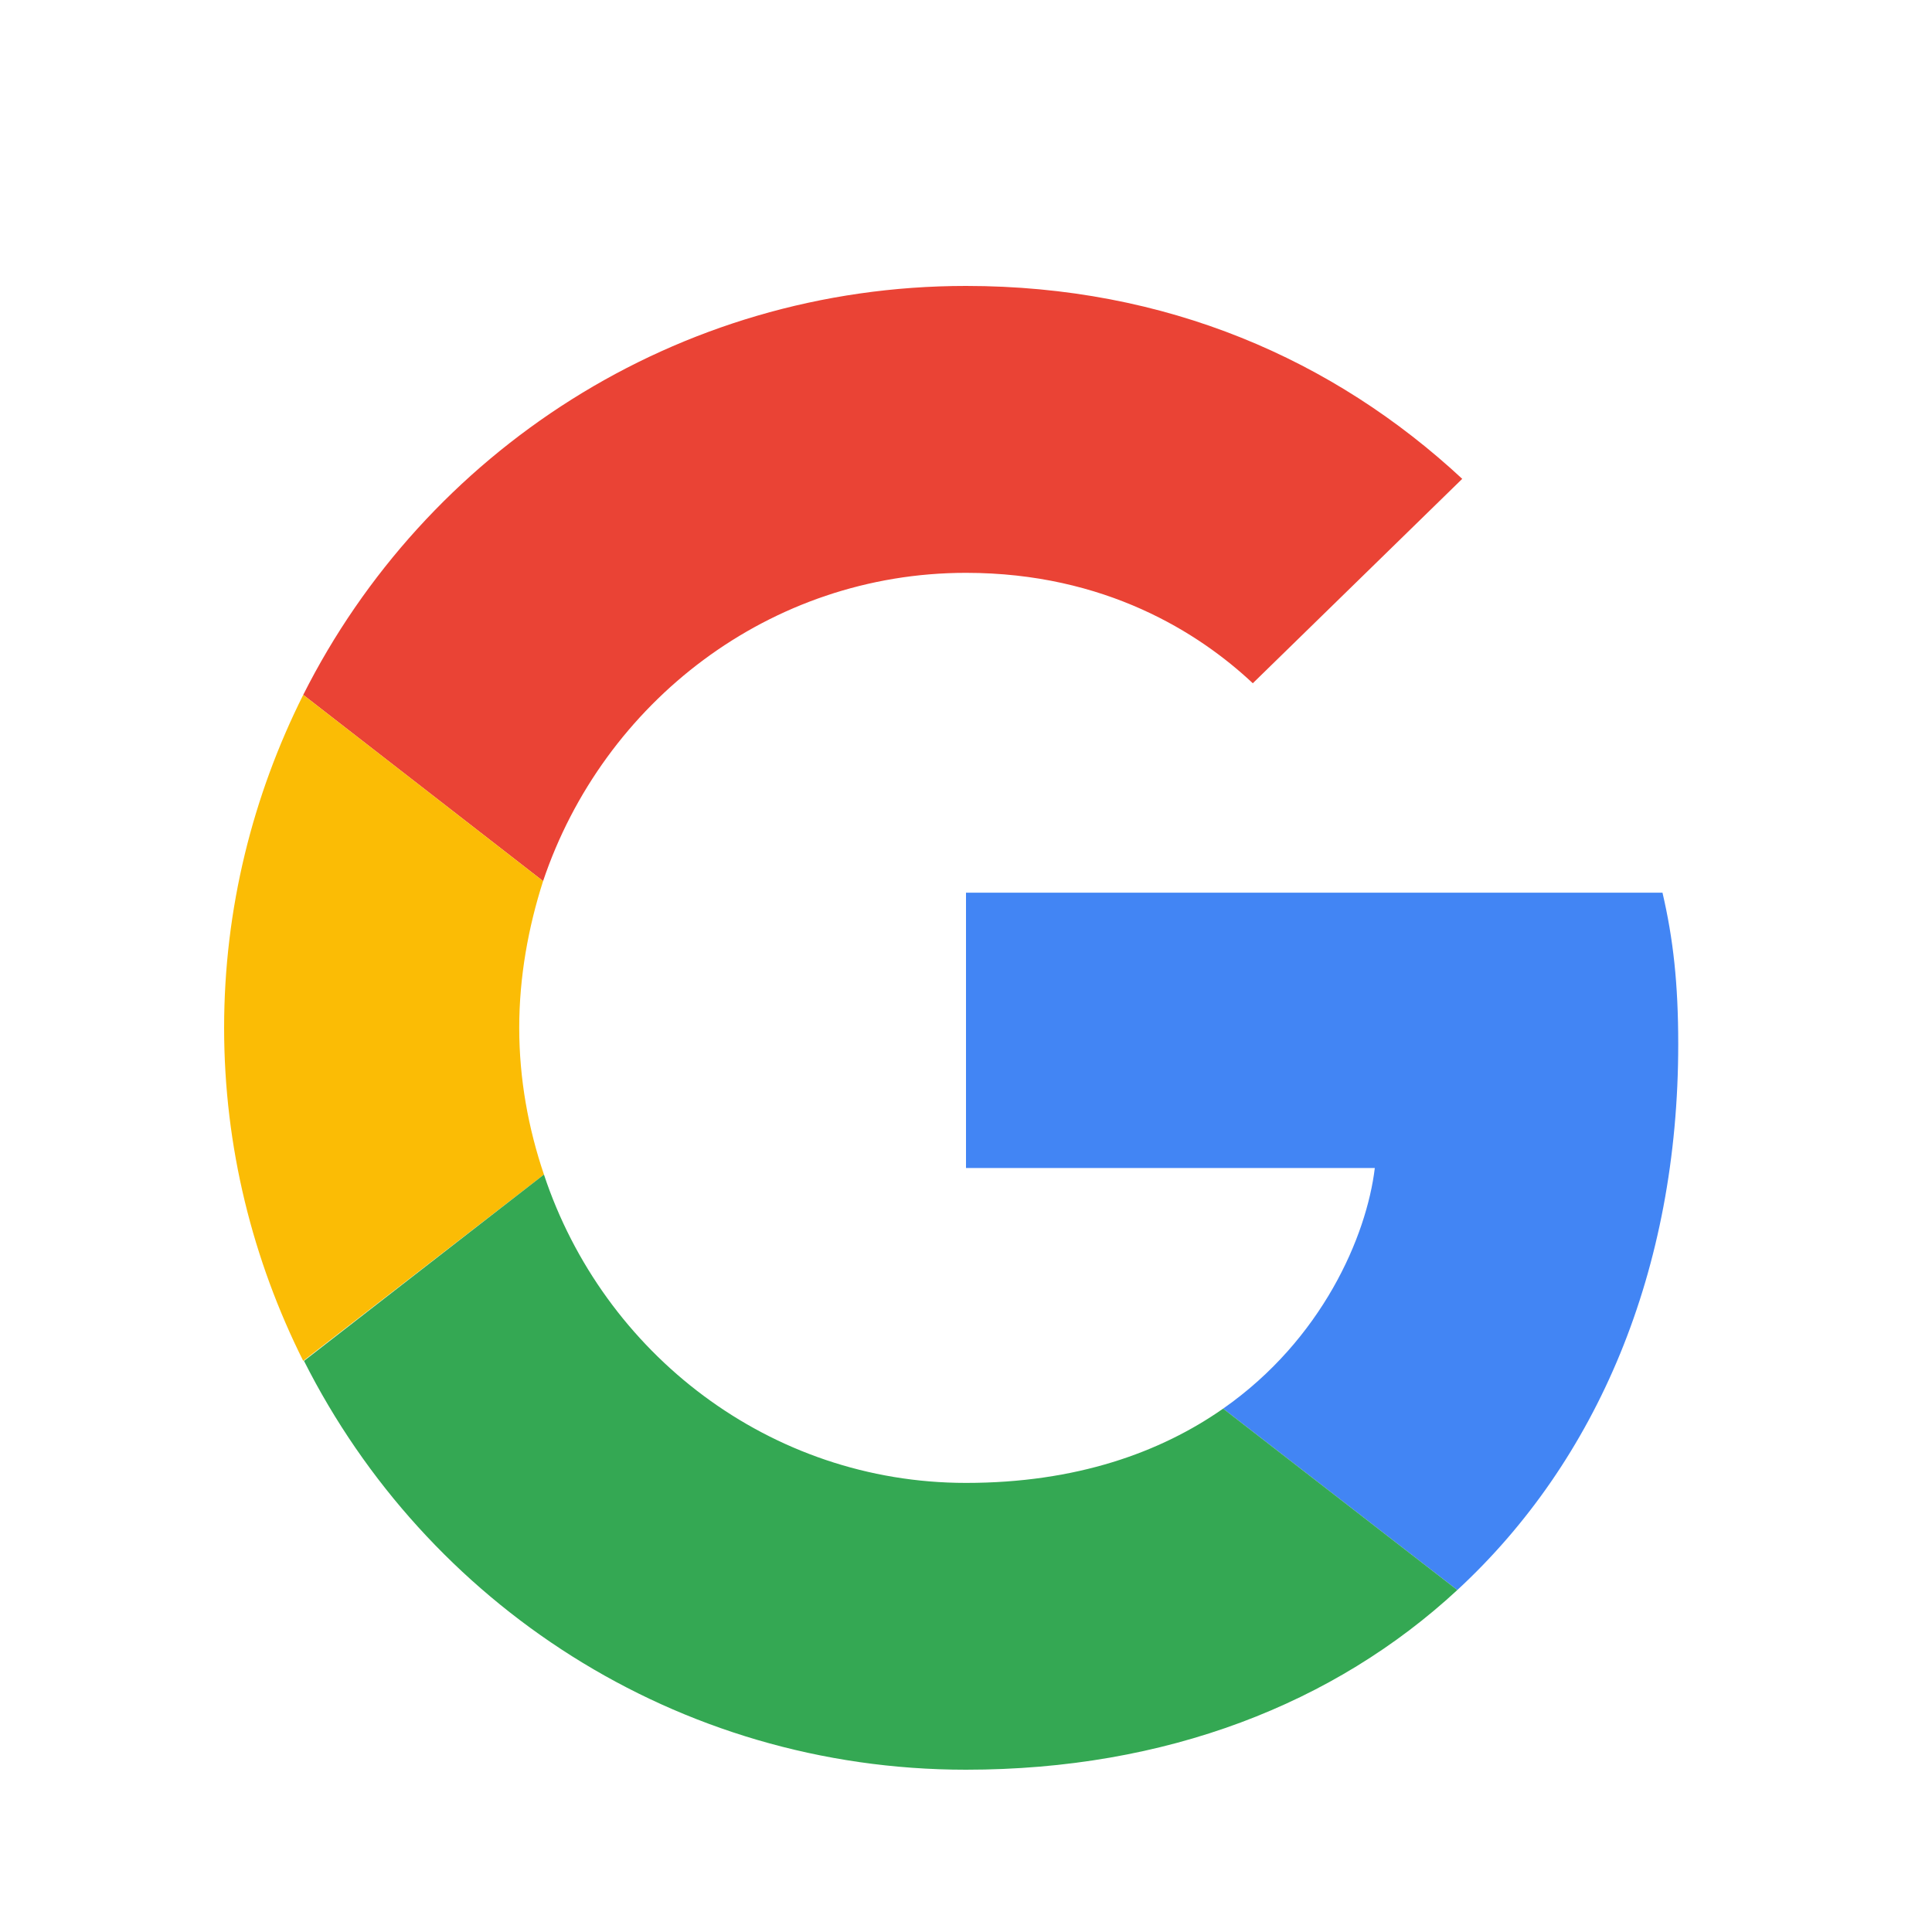 <svg width="20" height="20" viewBox="0 0 20 20" fill="none" xmlns="http://www.w3.org/2000/svg">
<path d="M10 5.93C11.442 5.93 12.415 6.553 12.969 7.073L15.137 4.957C13.806 3.72 12.073 2.96 10 2.96C6.996 2.96 4.402 4.684 3.139 7.193L5.622 9.121C6.245 7.269 7.969 5.93 10 5.93Z" fill="#EA4335"/>
<path d="M17.373 10.811C17.373 10.179 17.321 9.718 17.21 9.241H10V12.091H14.232C14.147 12.799 13.686 13.866 12.662 14.582L15.086 16.46C16.536 15.12 17.373 13.149 17.373 10.811Z" fill="#4285F4"/>
<path d="M5.631 12.159C5.469 11.681 5.375 11.169 5.375 10.64C5.375 10.111 5.469 9.599 5.622 9.121L3.139 7.193C2.618 8.234 2.32 9.403 2.32 10.64C2.32 11.877 2.618 13.046 3.139 14.088L5.631 12.159Z" fill="#FBBC05"/>
<path d="M10 18.32C12.073 18.32 13.814 17.637 15.086 16.46L12.662 14.582C12.014 15.035 11.143 15.351 10 15.351C7.969 15.351 6.245 14.011 5.631 12.159L3.147 14.088C4.41 16.596 6.996 18.32 10 18.32Z" fill="#34A853"/>
</svg>
